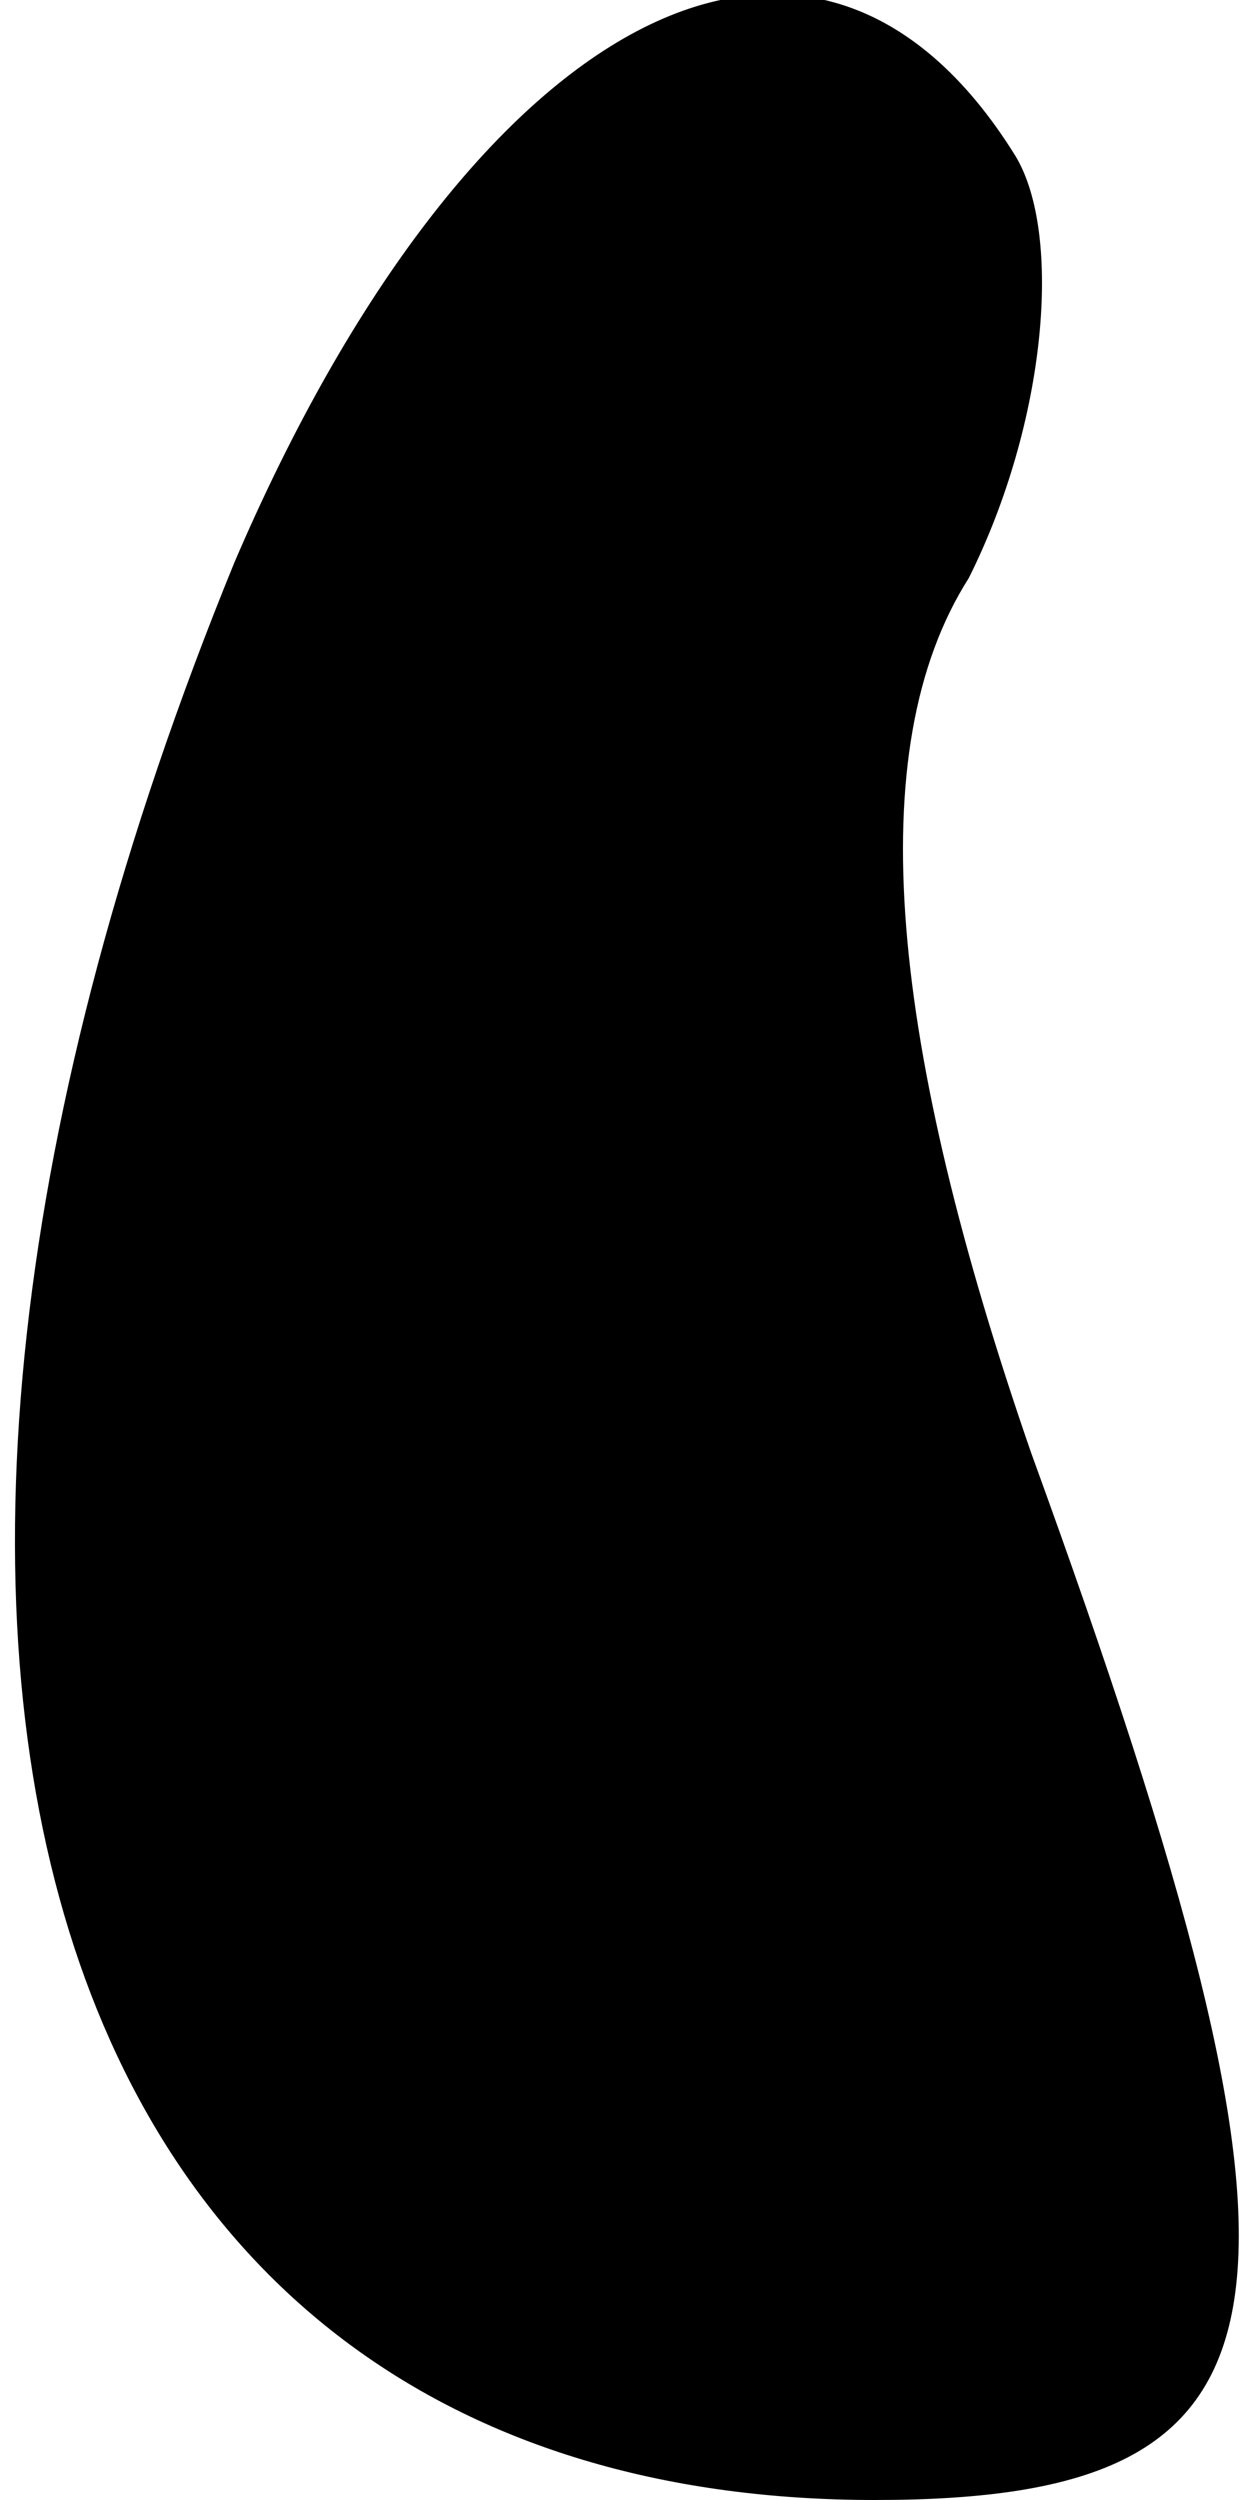 <?xml version="1.0" standalone="no"?>
<!DOCTYPE svg PUBLIC "-//W3C//DTD SVG 20010904//EN"
 "http://www.w3.org/TR/2001/REC-SVG-20010904/DTD/svg10.dtd">
<svg version="1.0" xmlns="http://www.w3.org/2000/svg"
 width="8pt" height="16pt" viewBox="0 0 8 16"
 preserveAspectRatio="xMidYMid meet">
<g transform="translate(0,16) scale(0.1,-0.1)"
fill="#000000" stroke="none">
<path fill="#000000" stroke="none" d="M15 124 c-29 -71 -12 -124 41 -124 28
0 30 12 10 67 -9 26 -11 45 -4 56 5 10 6 22 3 27 -13 21 -35 9 -50 -26z"/>
</g>
</svg>
